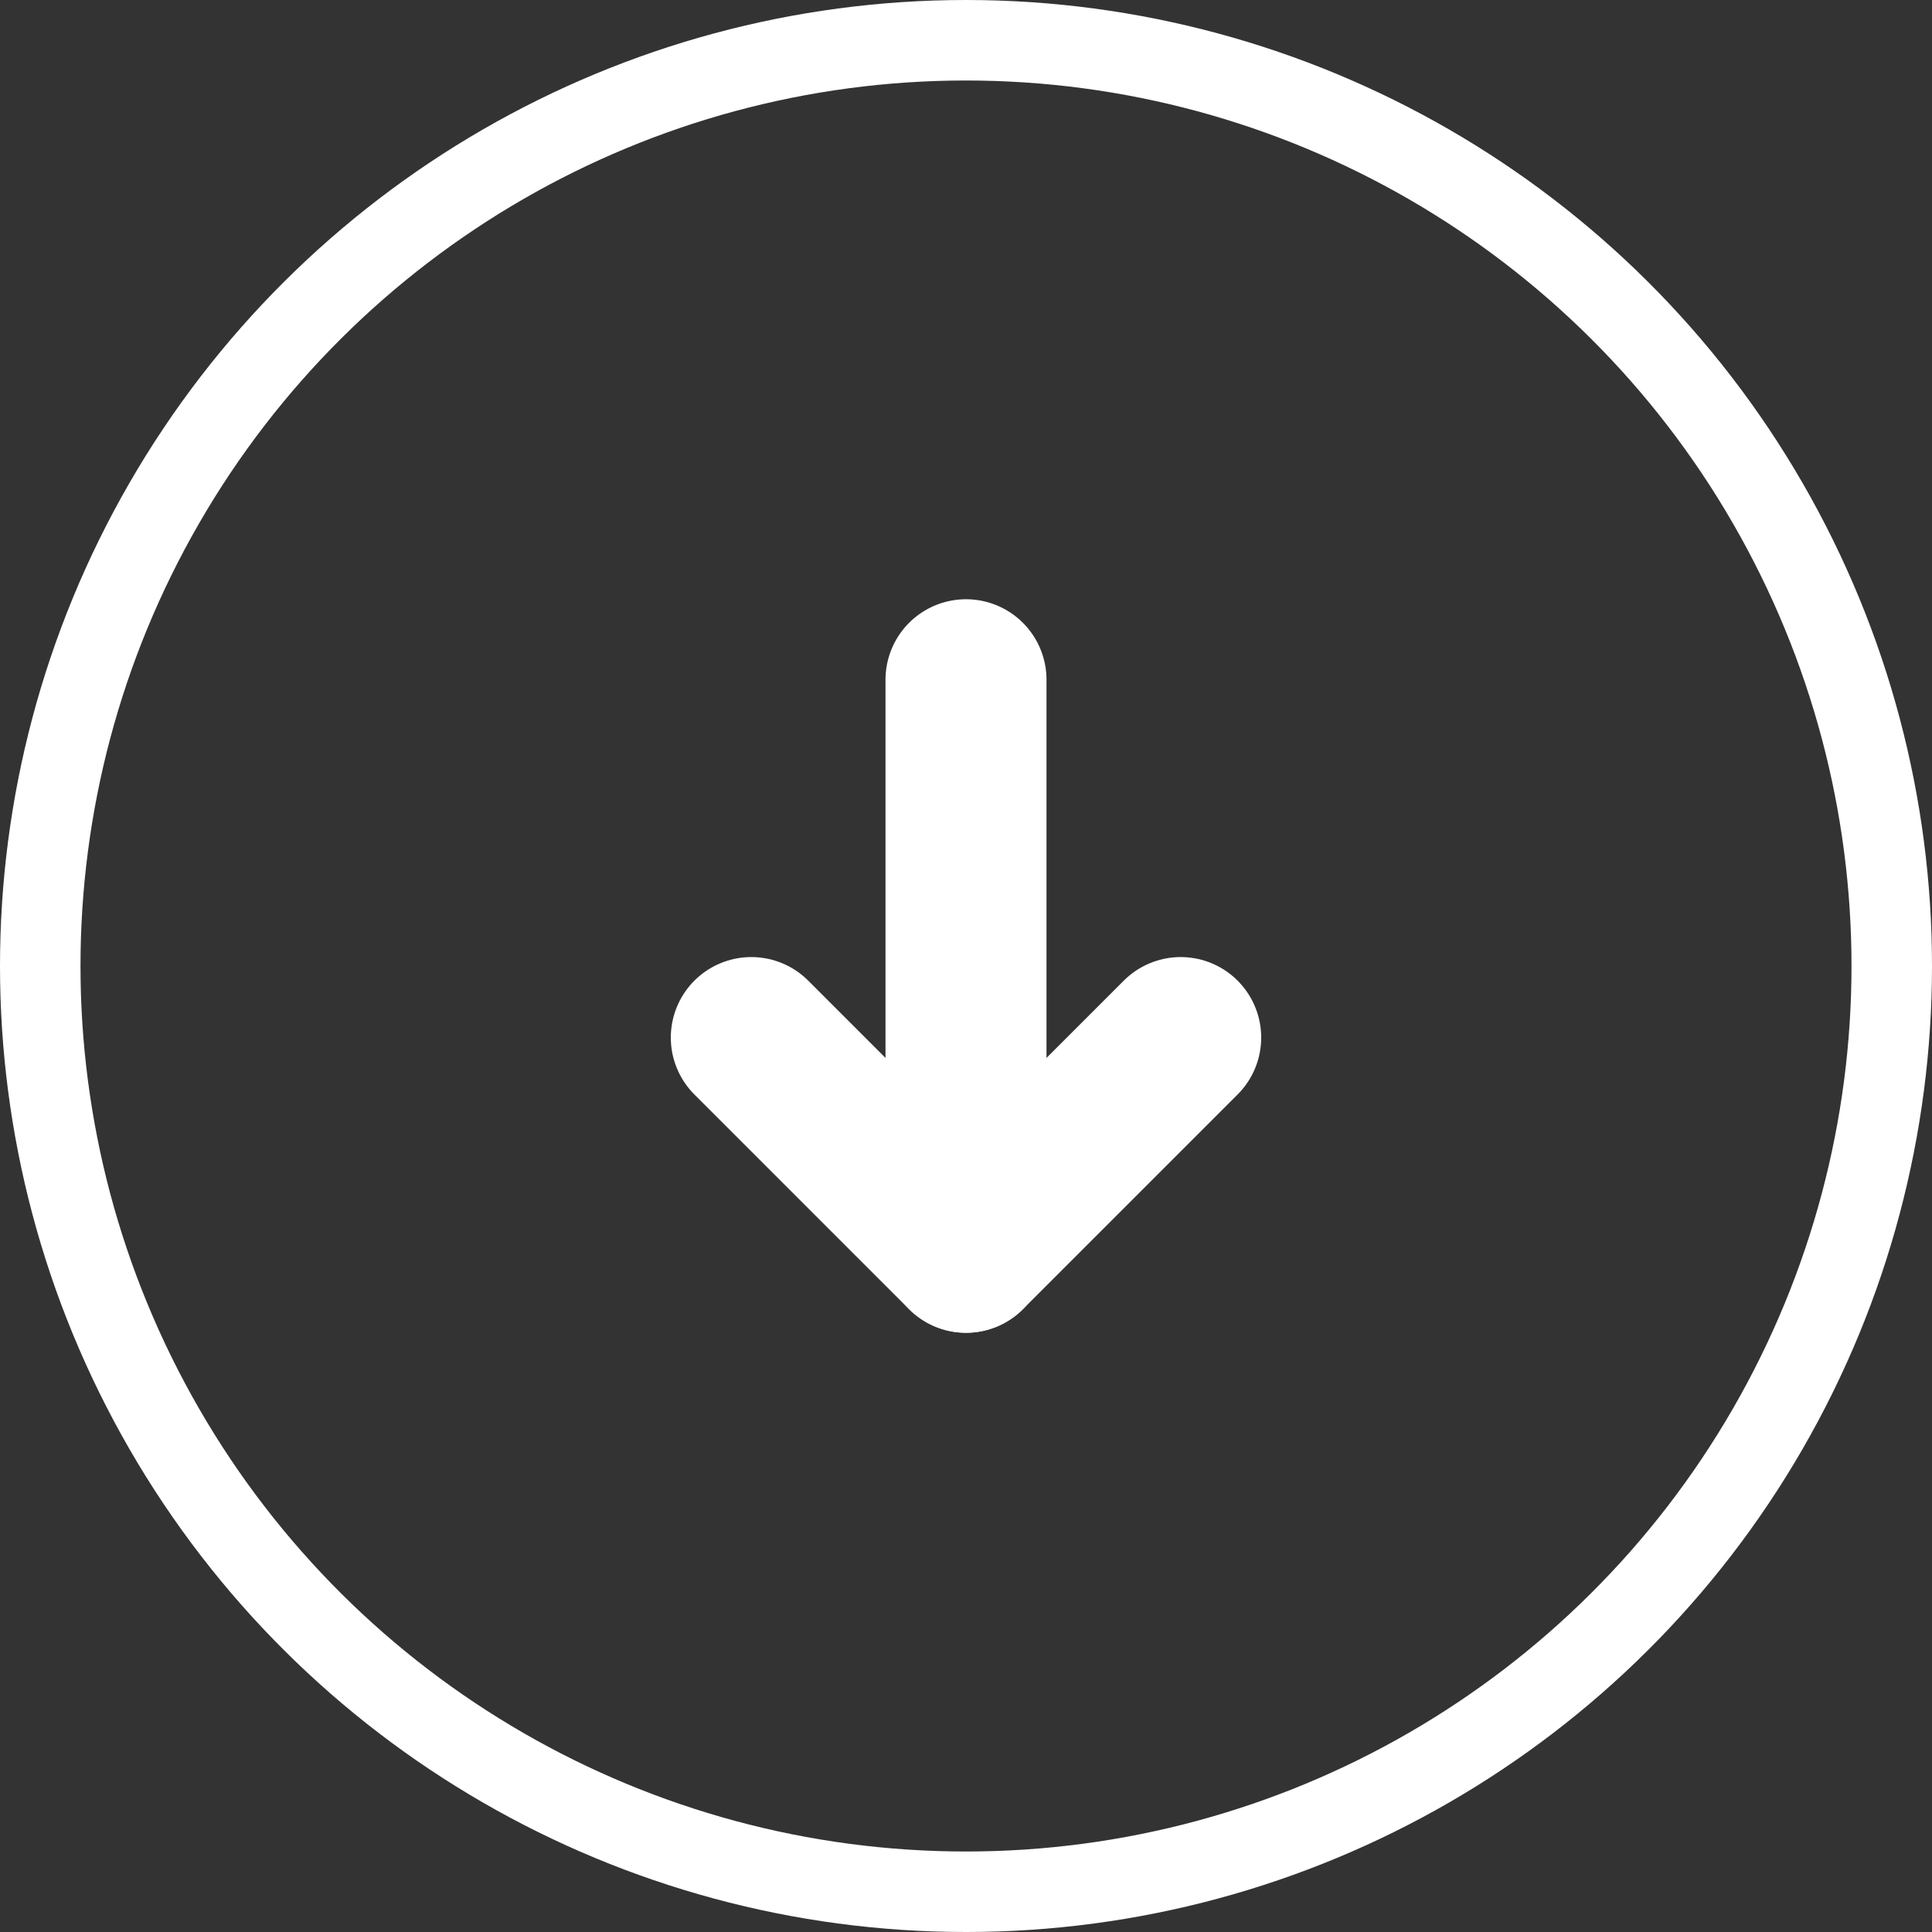 <?xml version="1.0" encoding="UTF-8"?>
<svg width="24px" height="24px" viewBox="0 0 24 24" version="1.1" xmlns="http://www.w3.org/2000/svg" xmlns:xlink="http://www.w3.org/1999/xlink">
    <rect x="0" y="0" width="24" height="24" fill="#333333" stroke="none"/>
    <title>Downwards White</title>
    <g id="Downwards-White" stroke="none" stroke-width="1" fill="none" fill-rule="evenodd">
        <g id="Group-2" transform="translate(12, 12) scale(-1, 1) rotate(-270) translate(-12, -12) " stroke="#FFFFFF">
            <circle id="Oval" cx="12" cy="12" r="11.5"></circle>
            <g id="Group" transform="translate(8, 8.889)" stroke-linecap="round" stroke-width="2">
                <g id="Group-3">
                    <line x1="0.444" y1="3.111" x2="6.667" y2="3.111" id="Line-2"></line>
                    <line x1="4.889" y1="0.444" x2="7.556" y2="3.111" id="Line-2"></line>
                    <line x1="4.889" y1="5.778" x2="7.556" y2="3.111" id="Line-2"></line>
                </g>
            </g>
        </g>
    </g>
</svg>